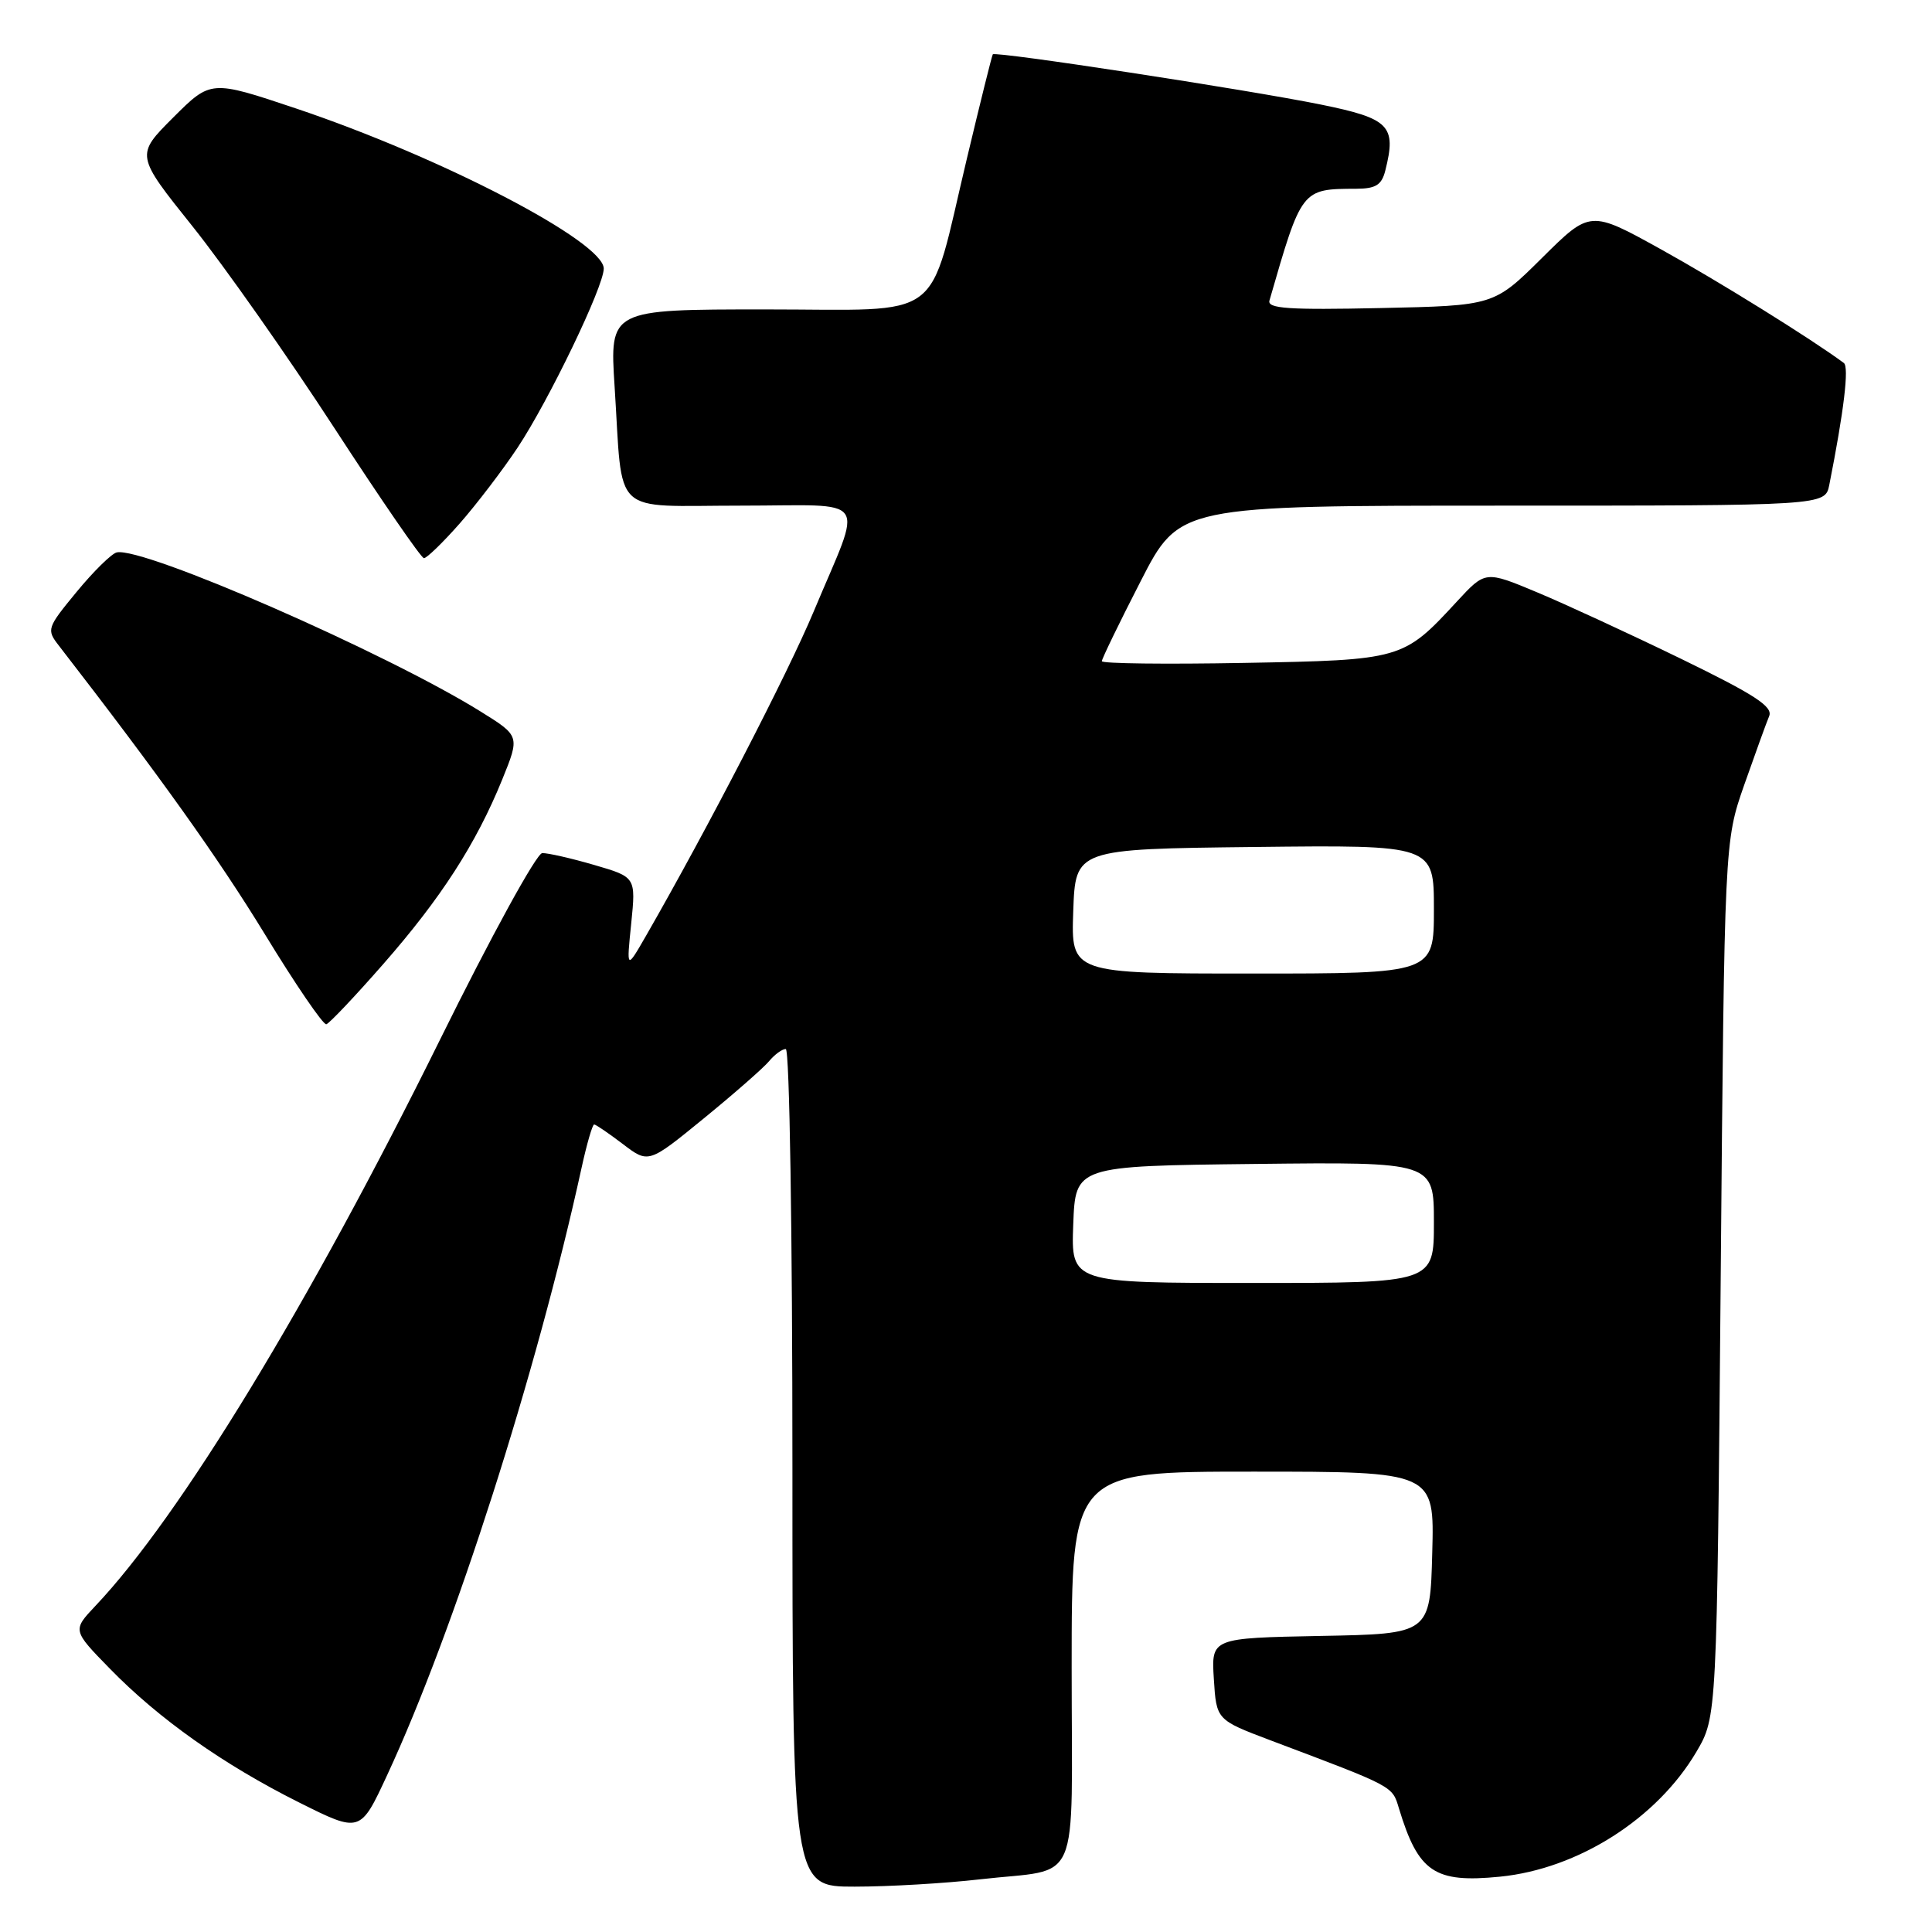<?xml version="1.0" encoding="UTF-8" standalone="no"?>
<!DOCTYPE svg PUBLIC "-//W3C//DTD SVG 1.1//EN" "http://www.w3.org/Graphics/SVG/1.1/DTD/svg11.dtd" >
<svg xmlns="http://www.w3.org/2000/svg" xmlns:xlink="http://www.w3.org/1999/xlink" version="1.1" viewBox="0 0 256 256">
 <g >
 <path fill="currentColor"
d=" M 129.87 249.02 C 143.43 247.46 142.00 250.78 142.00 220.93 C 142.00 195.00 142.00 195.00 166.03 195.00 C 190.07 195.00 190.07 195.00 189.78 205.75 C 189.50 216.50 189.50 216.50 175.00 216.77 C 160.50 217.05 160.50 217.05 160.84 222.47 C 161.18 227.89 161.18 227.89 168.34 230.60 C 184.84 236.82 184.46 236.62 185.37 239.63 C 187.94 248.09 190.08 249.53 198.75 248.67 C 209.11 247.64 219.57 240.98 224.79 232.11 C 227.50 227.50 227.50 227.50 228.00 169.50 C 228.50 111.50 228.50 111.50 231.12 104.00 C 232.57 99.88 234.05 95.78 234.42 94.90 C 234.96 93.64 232.54 92.06 222.80 87.32 C 216.03 84.03 207.42 80.05 203.66 78.48 C 196.82 75.62 196.82 75.62 193.06 79.69 C 185.93 87.42 185.77 87.46 164.80 87.84 C 154.46 88.03 146.00 87.93 146.00 87.61 C 146.00 87.30 148.31 82.53 151.14 77.02 C 156.27 67.00 156.27 67.00 199.06 67.00 C 241.84 67.00 241.84 67.00 242.39 64.25 C 244.33 54.47 245.03 48.62 244.32 48.10 C 240.01 44.90 227.71 37.26 220.11 33.05 C 210.71 27.84 210.71 27.84 204.33 34.17 C 197.95 40.50 197.95 40.50 182.89 40.82 C 170.75 41.08 167.90 40.89 168.21 39.82 C 172.49 24.98 172.44 25.04 179.73 25.01 C 182.30 25.00 183.08 24.51 183.56 22.60 C 185.06 16.65 184.14 15.71 175.00 13.85 C 165.18 11.86 131.86 6.76 131.55 7.20 C 131.43 7.37 129.89 13.57 128.12 21.00 C 122.86 43.03 125.57 41.00 101.44 41.00 C 80.78 41.00 80.78 41.00 81.44 51.25 C 82.57 68.71 80.76 67.00 98.15 67.00 C 115.56 67.00 114.39 65.31 107.83 81.00 C 104.38 89.25 93.77 109.77 85.60 124.00 C 83.01 128.50 83.01 128.50 83.64 122.36 C 84.26 116.22 84.26 116.22 78.73 114.61 C 75.68 113.72 72.59 113.02 71.85 113.04 C 71.10 113.06 65.07 124.06 58.29 137.79 C 41.01 172.75 23.86 200.94 12.67 212.76 C 9.59 216.02 9.59 216.02 14.55 221.10 C 21.05 227.77 29.61 233.82 39.62 238.83 C 47.74 242.89 47.74 242.89 51.31 235.19 C 60.16 216.15 71.10 181.99 77.06 154.75 C 77.75 151.59 78.50 149.00 78.73 149.00 C 78.95 149.00 80.66 150.17 82.53 151.59 C 85.93 154.18 85.93 154.18 93.25 148.20 C 97.28 144.91 101.17 141.50 101.91 140.61 C 102.64 139.73 103.64 139.00 104.12 139.00 C 104.62 139.00 105.00 163.33 105.00 194.50 C 105.00 250.00 105.00 250.00 113.25 249.99 C 117.79 249.99 125.26 249.55 129.87 249.02 Z  M 50.77 127.76 C 58.41 119.05 63.08 111.82 66.54 103.31 C 68.89 97.52 68.89 97.52 63.70 94.29 C 51.11 86.46 18.91 72.39 15.46 73.20 C 14.77 73.37 12.38 75.72 10.15 78.43 C 6.22 83.20 6.14 83.42 7.80 85.55 C 21.14 102.78 28.95 113.73 35.09 123.78 C 39.16 130.46 42.83 135.83 43.24 135.72 C 43.65 135.60 47.04 132.02 50.77 127.76 Z  M 60.90 69.38 C 63.14 66.83 66.59 62.31 68.58 59.32 C 72.74 53.04 80.00 37.97 80.00 35.59 C 80.00 32.03 58.52 20.85 39.22 14.37 C 27.94 10.59 27.94 10.59 22.95 15.57 C 17.96 20.56 17.96 20.56 25.54 30.03 C 29.70 35.24 38.15 47.25 44.30 56.71 C 50.46 66.18 55.80 73.94 56.17 73.96 C 56.53 73.98 58.66 71.92 60.90 69.38 Z  M 142.21 162.25 C 142.50 154.50 142.50 154.50 166.25 154.23 C 190.00 153.96 190.00 153.96 190.00 161.98 C 190.00 170.00 190.00 170.00 165.96 170.00 C 141.92 170.00 141.92 170.00 142.21 162.25 Z  M 142.21 120.75 C 142.50 112.50 142.50 112.50 166.25 112.23 C 190.00 111.96 190.00 111.96 190.00 120.48 C 190.00 129.00 190.00 129.00 165.96 129.00 C 141.92 129.00 141.92 129.00 142.21 120.75 Z "/>
</g>
</svg>